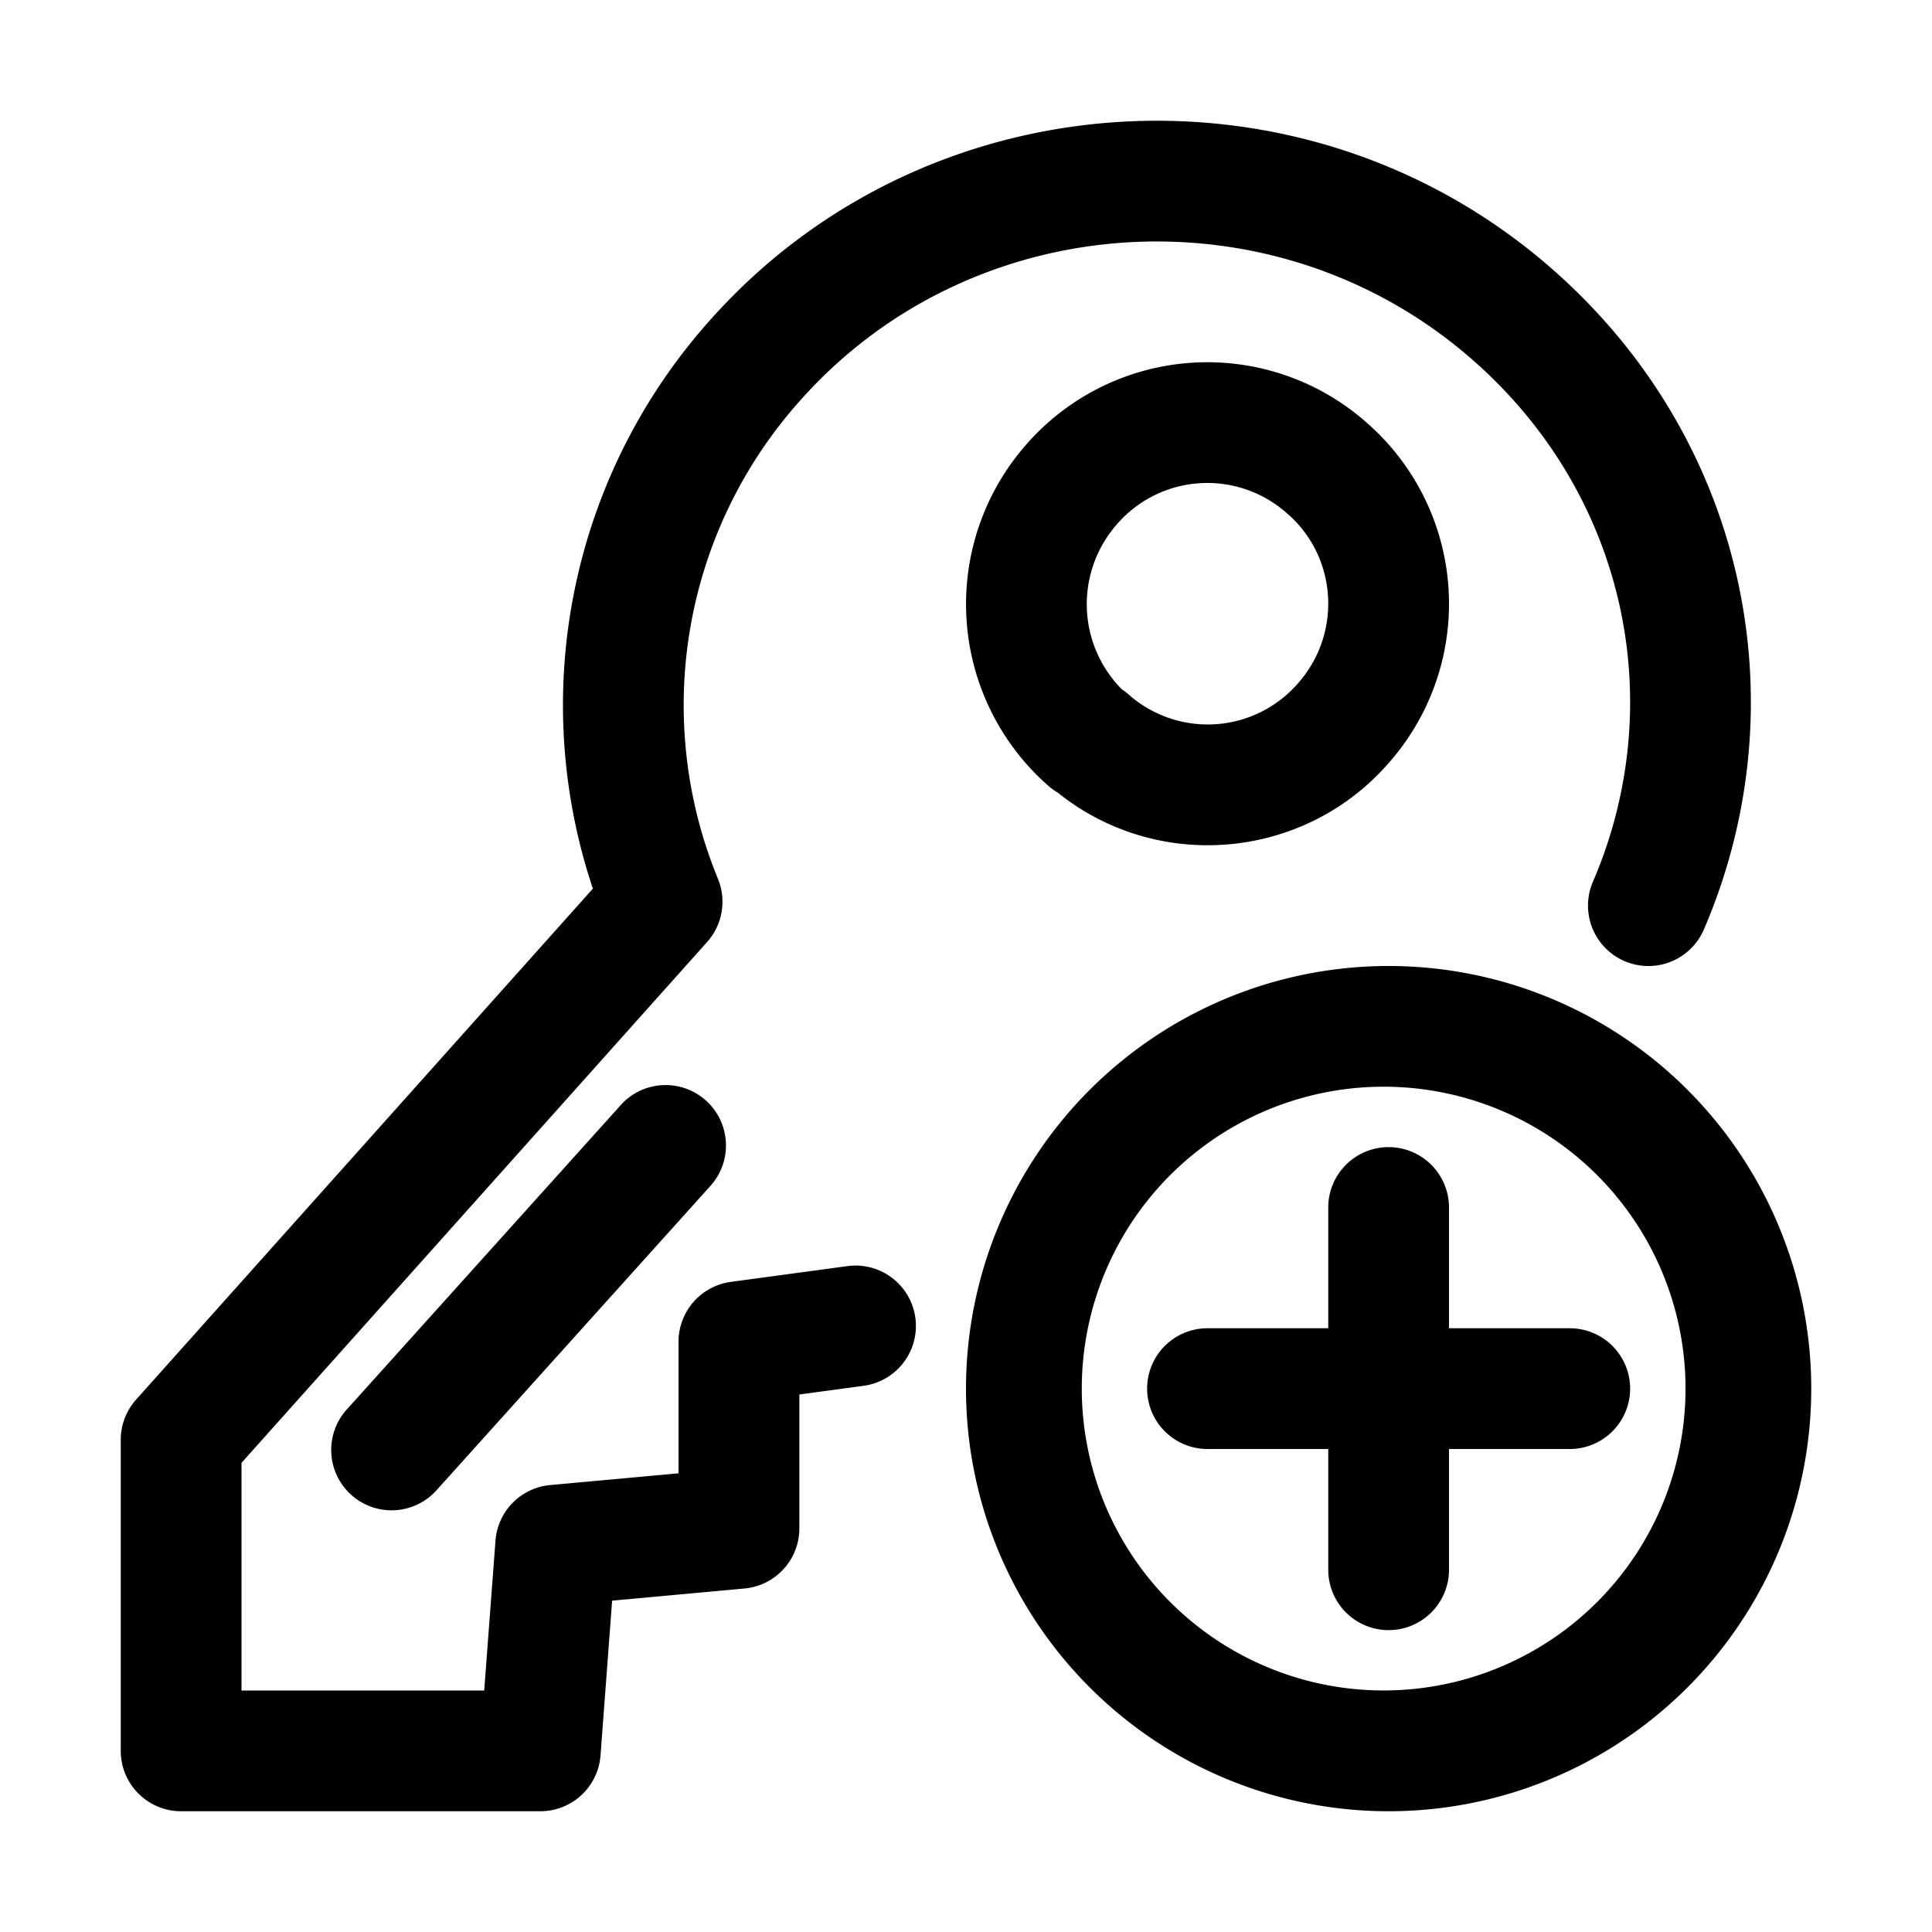 <svg xmlns="http://www.w3.org/2000/svg" width="24" height="24" fill="currentColor" viewBox="0 0 24 24">
  <path fill-rule="evenodd" d="M9.952 4.962c2.136-2.394 5.862-2.632 8.305-.523 1.951 1.683 2.487 4.294 1.531 6.514a.75.75 0 1 0 1.378.594c1.211-2.814.524-6.127-1.929-8.244-3.058-2.64-7.719-2.348-10.404.66a7.174 7.174 0 0 0-1.468 7.076l-5.674 6.347a.75.75 0 0 0-.191.5v3.864c0 .414.336.75.75.75h4.462a.75.75 0 0 0 .748-.694l.144-1.922 1.644-.151a.75.75 0 0 0 .682-.747v-1.663l.798-.108a.75.75 0 1 0-.201-1.487l-1.448.196a.75.75 0 0 0-.65.744v1.634l-1.595.146a.75.75 0 0 0-.679.691L6.015 21H3v-2.828l5.784-6.47a.75.75 0 0 0 .135-.784 5.675 5.675 0 0 1 1.032-5.955Zm7.3 4.515a2.986 2.986 0 0 0-.276-4.228 2.986 2.986 0 0 0-4.23.276 3.002 3.002 0 0 0 .275 4.235.67.67 0 0 0 .116.084c1.242 1 3.066.84 4.115-.367Zm-3.376-2.966a1.486 1.486 0 0 1 2.108-.137l.008.007c.618.534.683 1.483.134 2.105l-.005.006a1.484 1.484 0 0 1-2.1.136.752.752 0 0 0-.086-.066 1.502 1.502 0 0 1-.063-2.046l.004-.005Zm-5.069 8.24a.75.75 0 1 0-1.114-1.003l-3.375 3.75a.75.75 0 1 0 1.114 1.004l3.375-3.75Zm8.443-.501A.75.75 0 0 1 18 15v1.5h1.5a.75.75 0 0 1 0 1.5H18v1.5a.75.75 0 0 1-1.5 0V18H15a.75.75 0 0 1 0-1.5h1.5V15a.75.75 0 0 1 .75-.75Zm-5.25 3a5.25 5.25 0 1 1 5.25 5.25A5.25 5.25 0 0 1 12 17.25Zm5.25-3.75a3.75 3.75 0 1 0-.001 7.499 3.75 3.75 0 0 0 .001-7.499Z" clip-rule="evenodd"/>
</svg>
